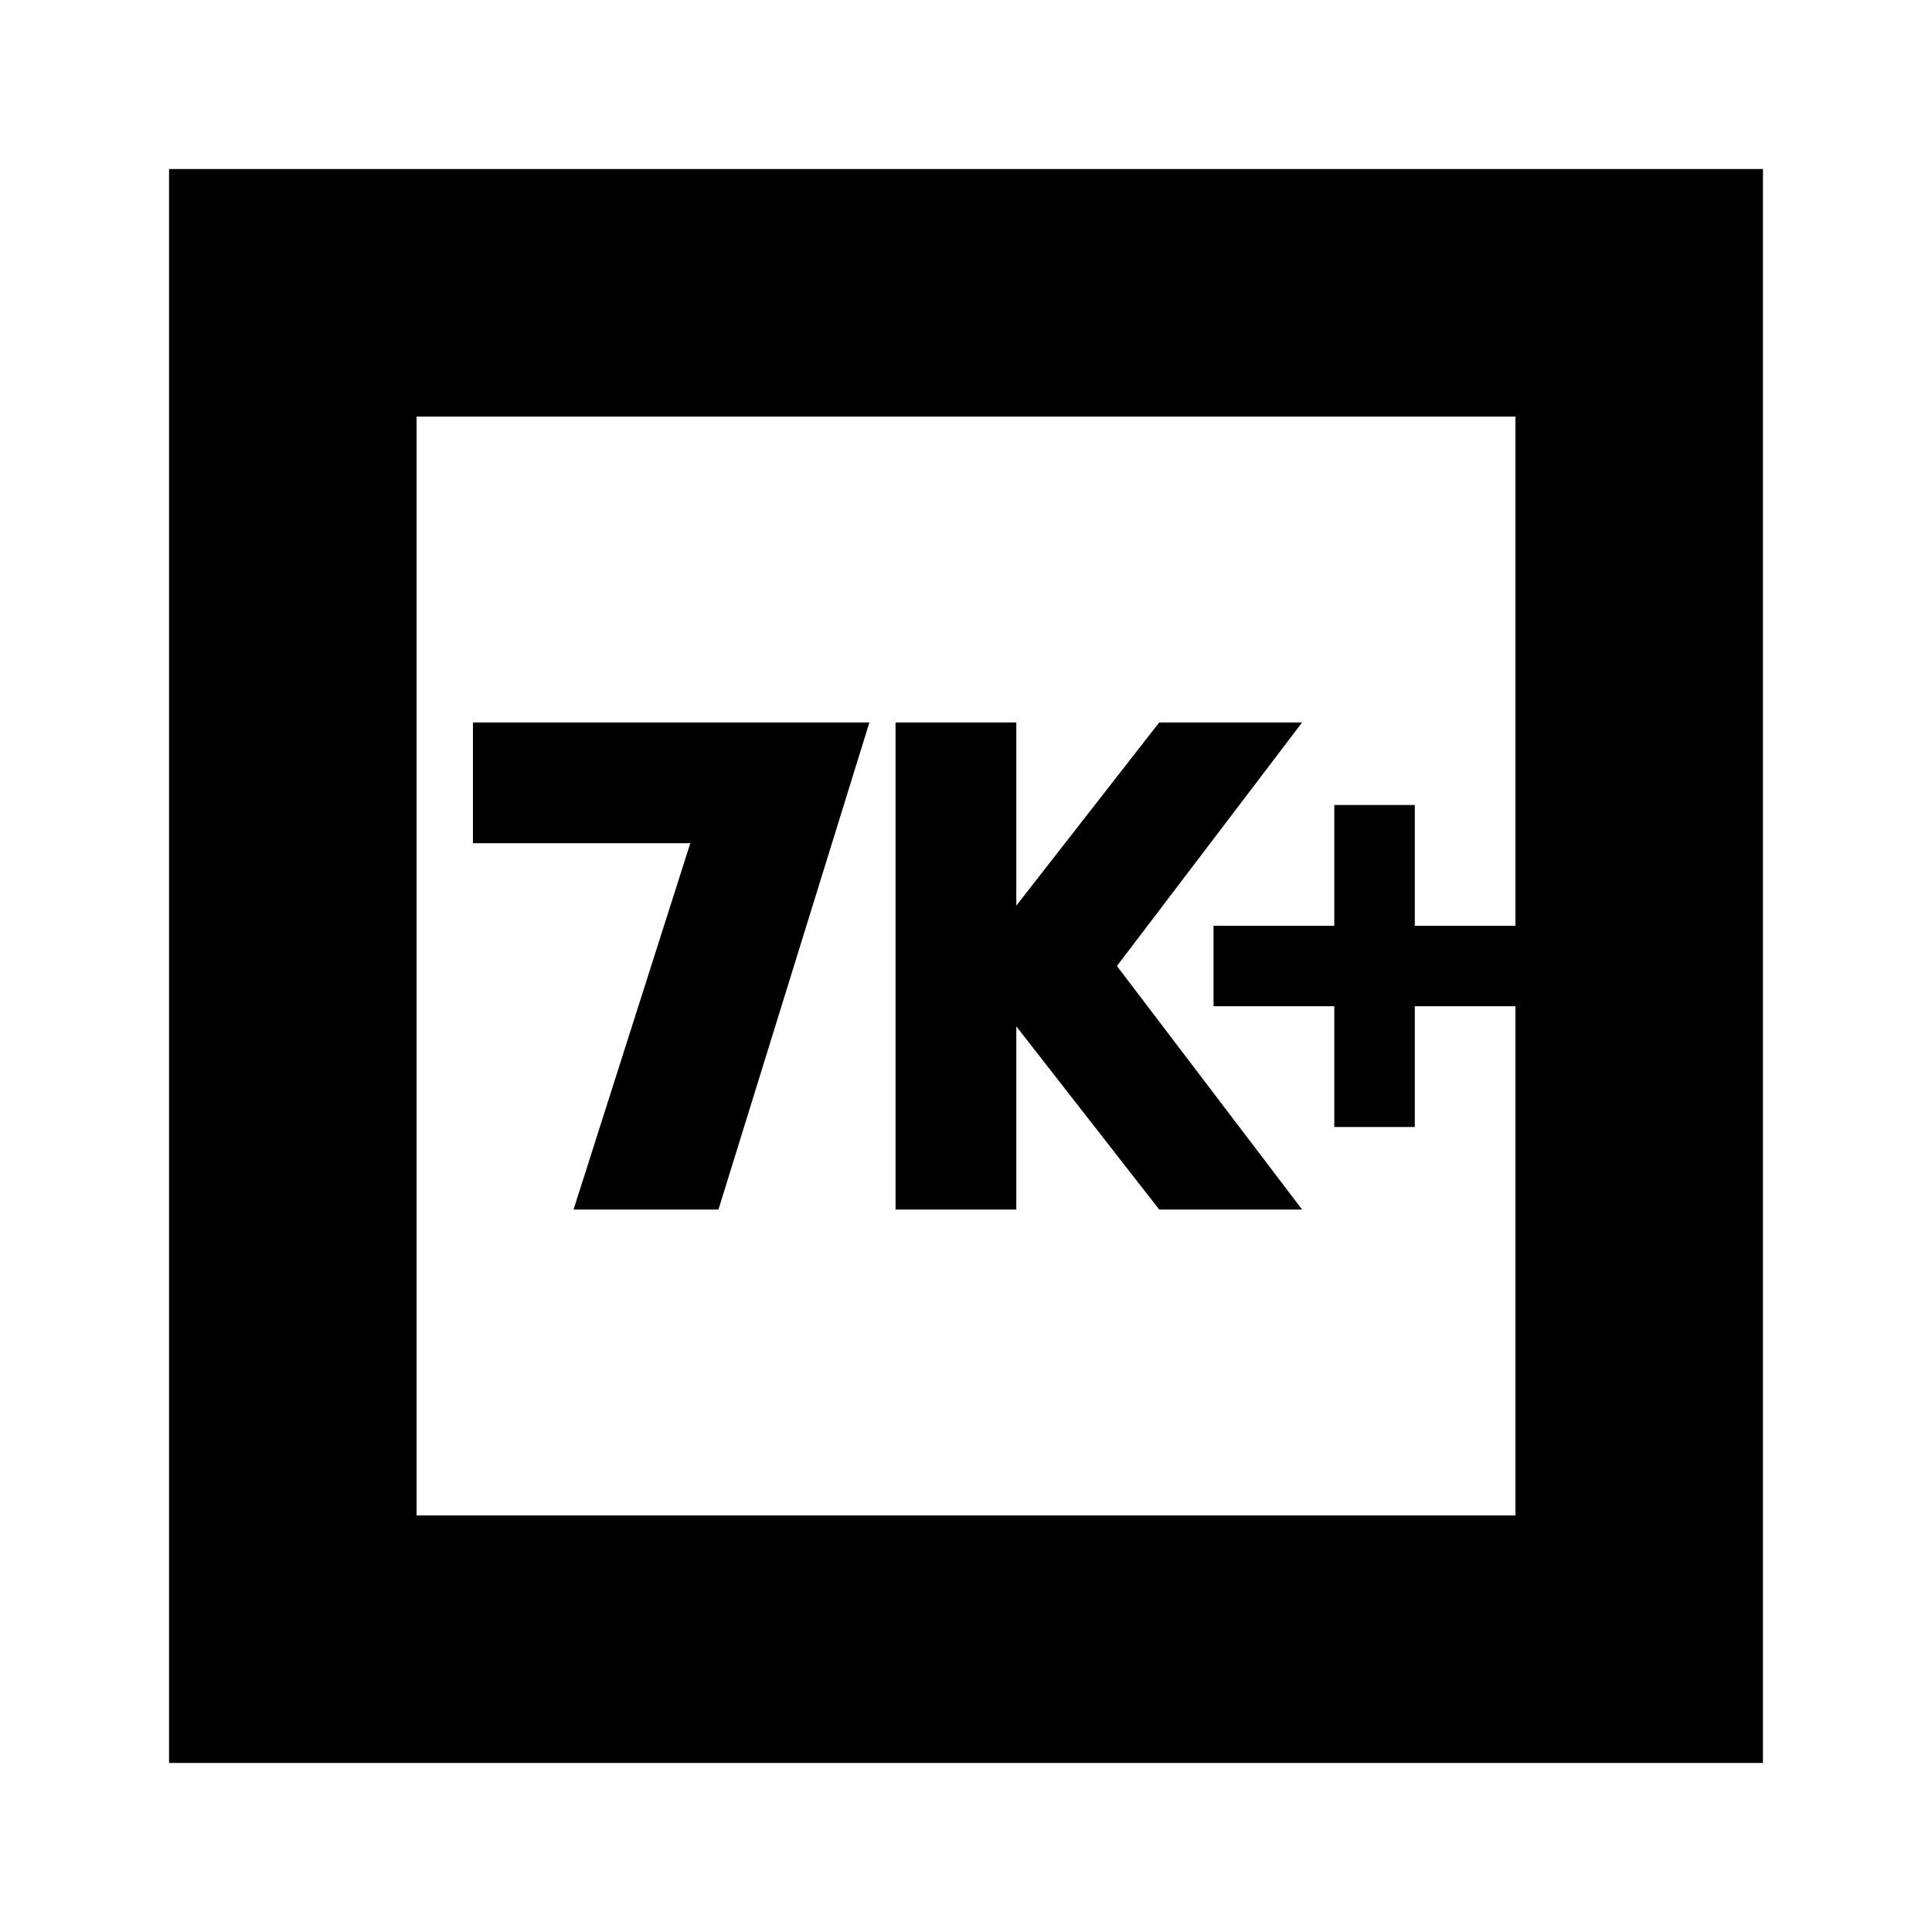 <svg xmlns="http://www.w3.org/2000/svg" height="24" width="24"><path d="M16.575 14H17.575V12.5H18.825V11.5H17.575V10H16.575V11.5H15.075V12.5H16.575ZM11.125 15.025H12.625V12.75L14.4 15.025H16.175L13.875 12L16.175 8.975H14.4L12.625 11.25V8.975H11.125ZM7.125 15.025H8.925L10.8 8.975H5.875V10.475H8.575ZM2.1 21.9V2.1H21.9V21.9ZM5.175 18.825H18.825V5.175H5.175ZM5.175 18.825V5.175V18.825Z"/></svg>